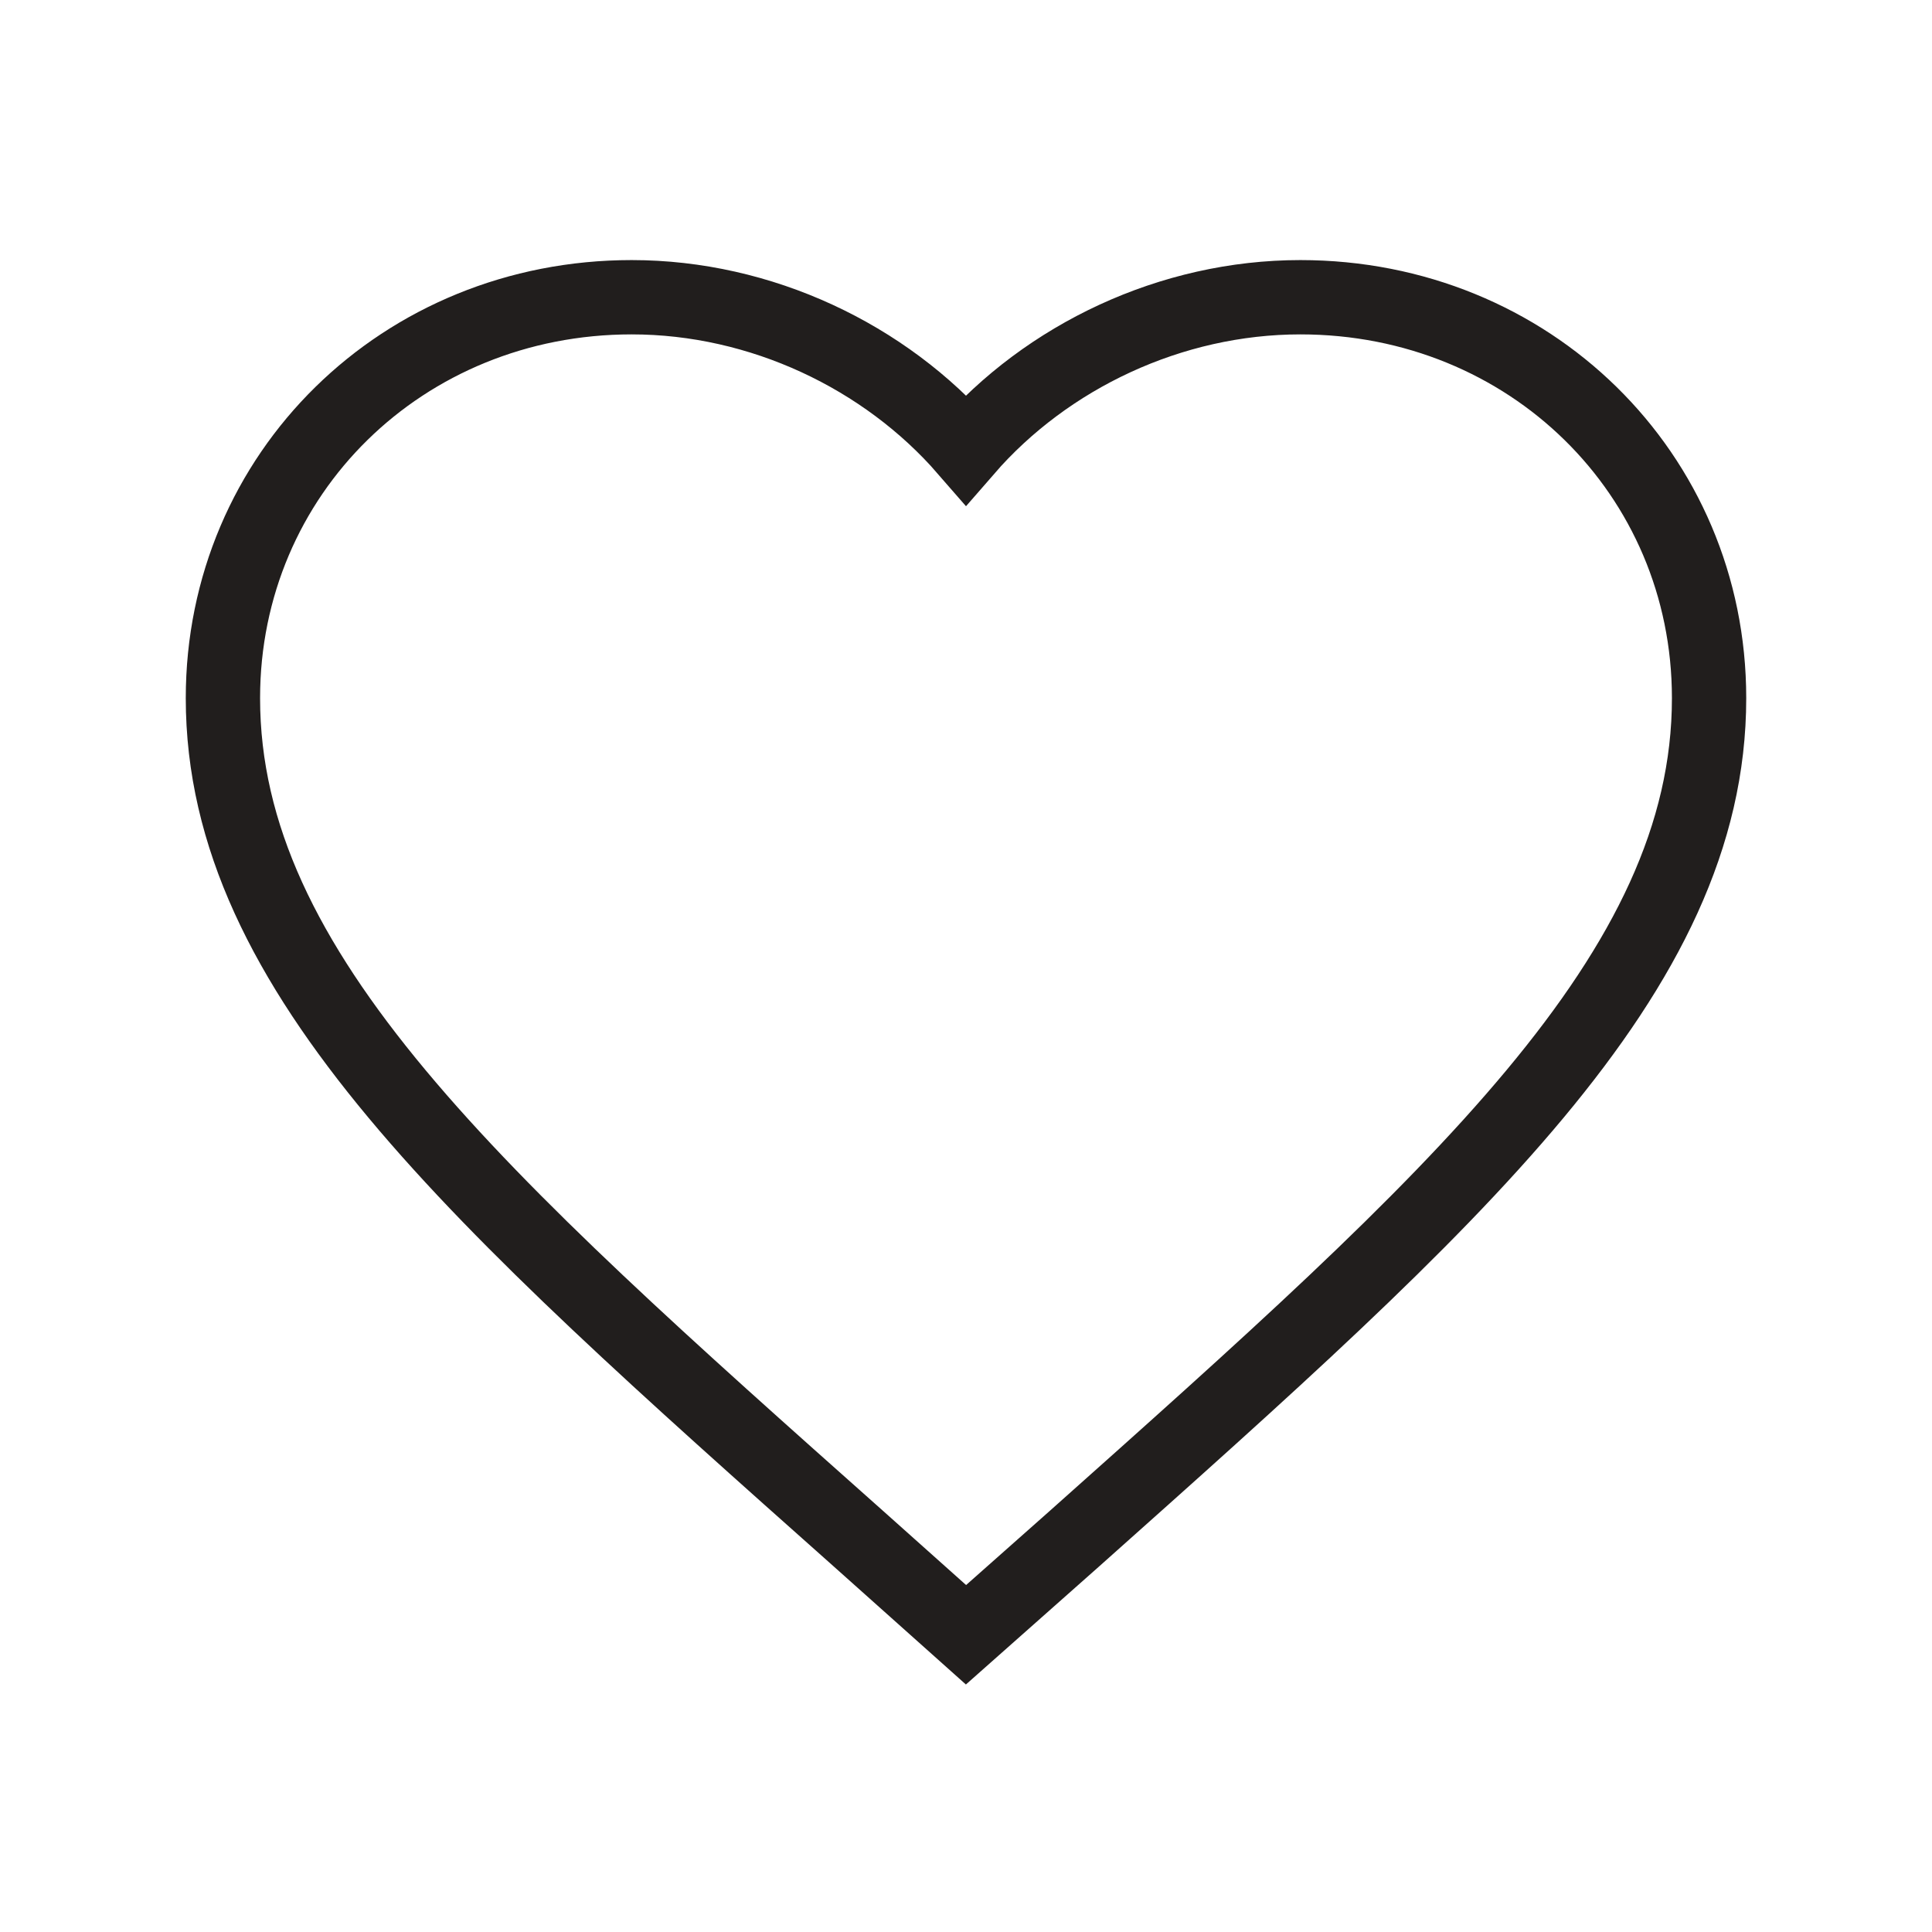 <svg width="26" height="26" viewBox="0 0 26 26" fill="none" xmlns="http://www.w3.org/2000/svg">
<path d="M13 22L11.55 20.705C6.4 16.124 3 13.103 3 9.395C3 6.374 5.42 4 8.5 4C10.24 4 11.91 4.795 13 6.05C14.09 4.795 15.76 4 17.5 4C20.58 4 23 6.374 23 9.395C23 13.103 19.6 16.124 14.45 20.715L13 22Z" stroke="#211E1D" stroke-linecap="square"/>
</svg>
